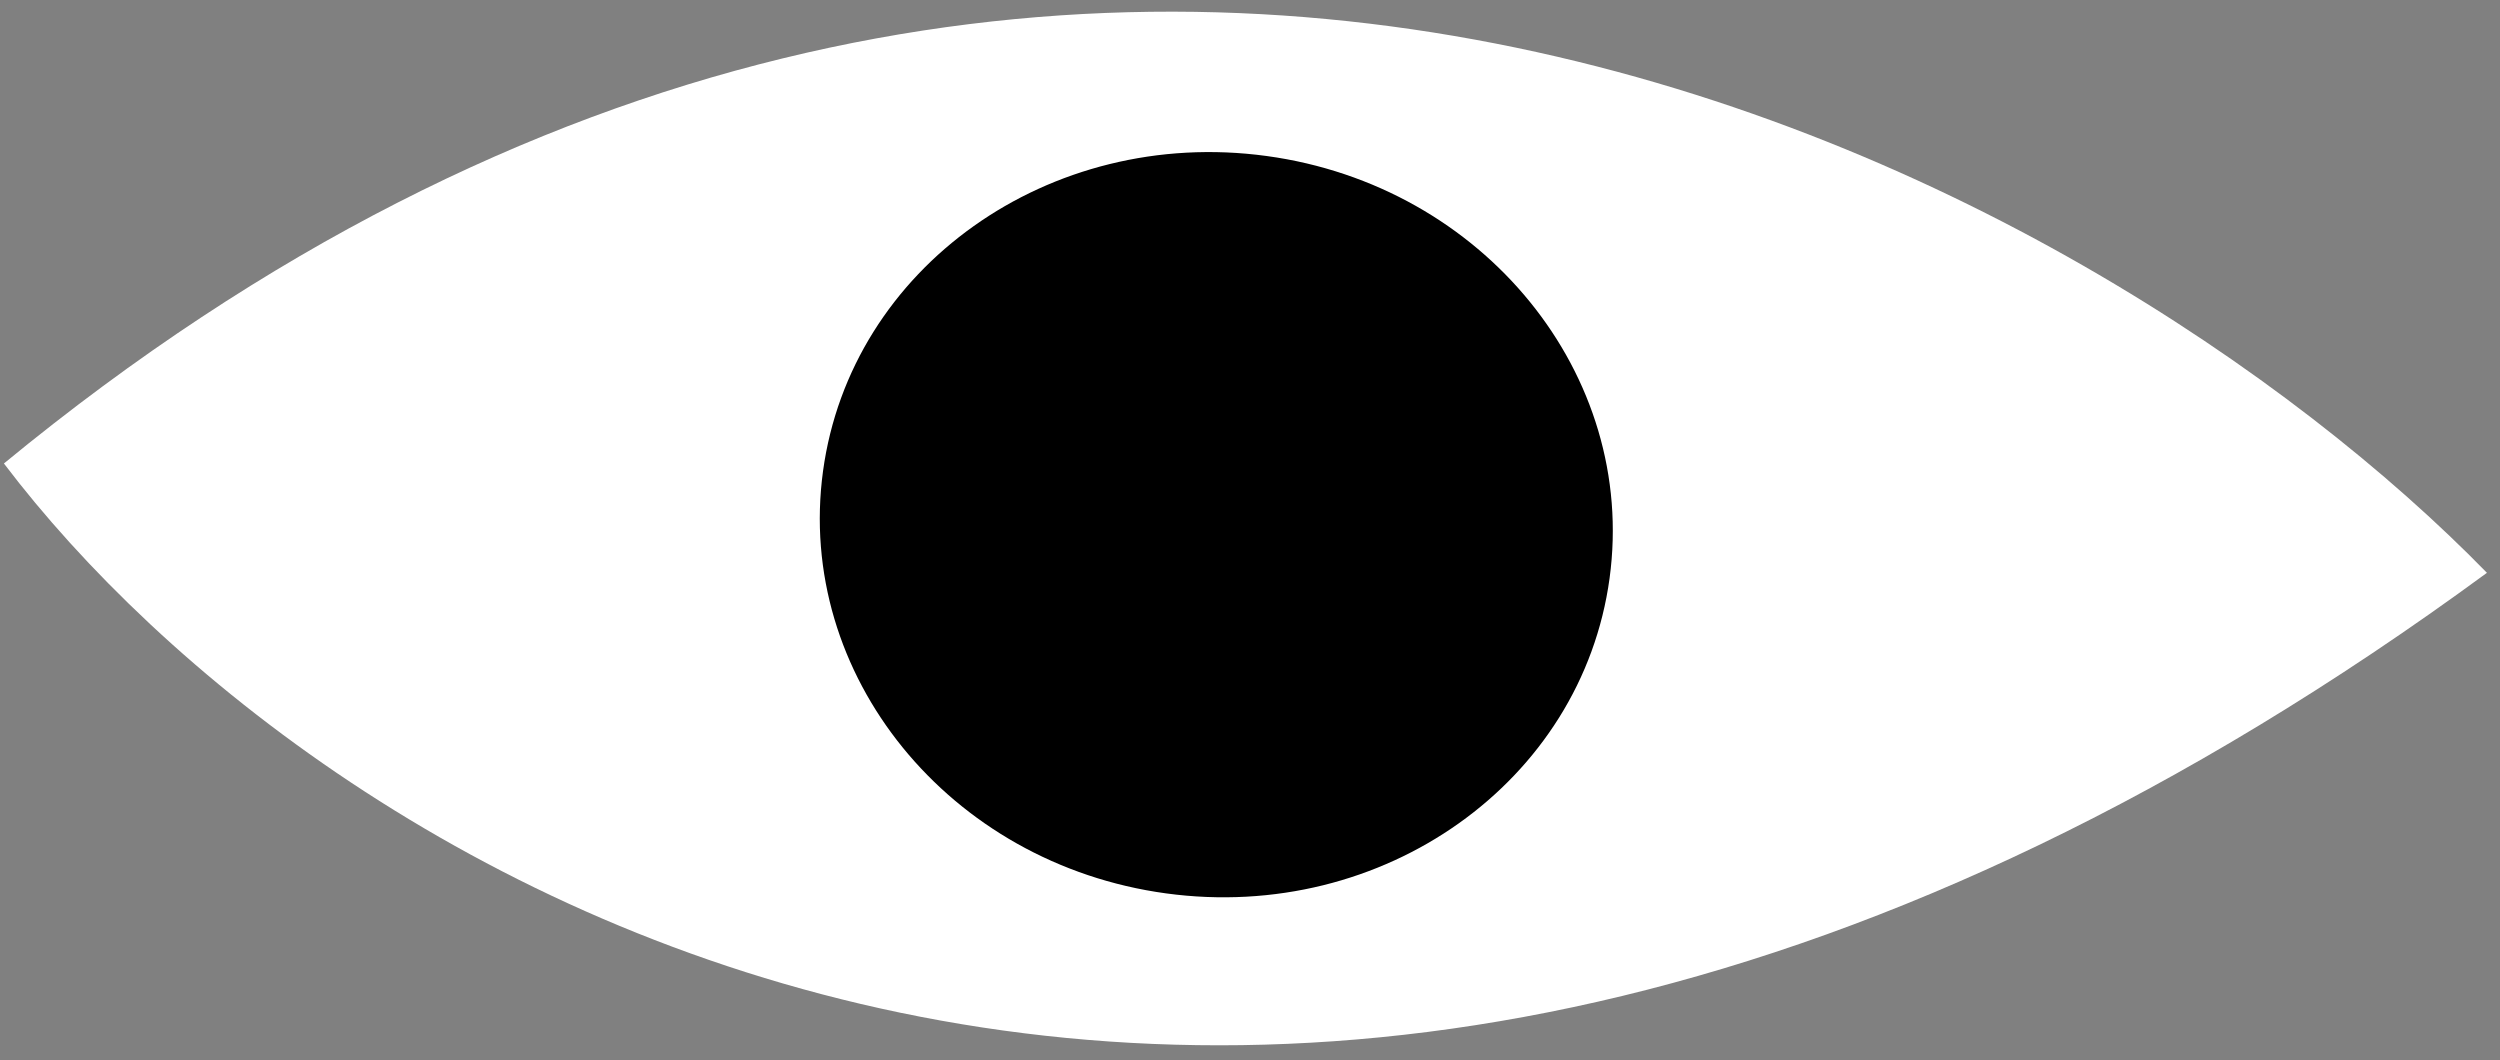 <svg width="257" height="109" viewBox="0 0 257 109" fill="none" xmlns="http://www.w3.org/2000/svg">
<rect x="0" y="0" width="257" height="109" fill="#808080" stroke="none"/>
<path d="M255.657 58.885C215.745 17.97 108.817 -41.559 0.402 47.645C32.656 90.17 128.863 151.954 255.657 58.885Z" fill="white"/>
<path d="M165.464 59.448C162.611 80.38 142.198 94.883 119.87 91.84C97.542 88.796 81.754 69.36 84.607 48.428C87.46 27.495 107.873 12.993 130.201 16.036C152.529 19.079 168.317 38.515 165.464 59.448Z" fill="black"/>
</svg>
